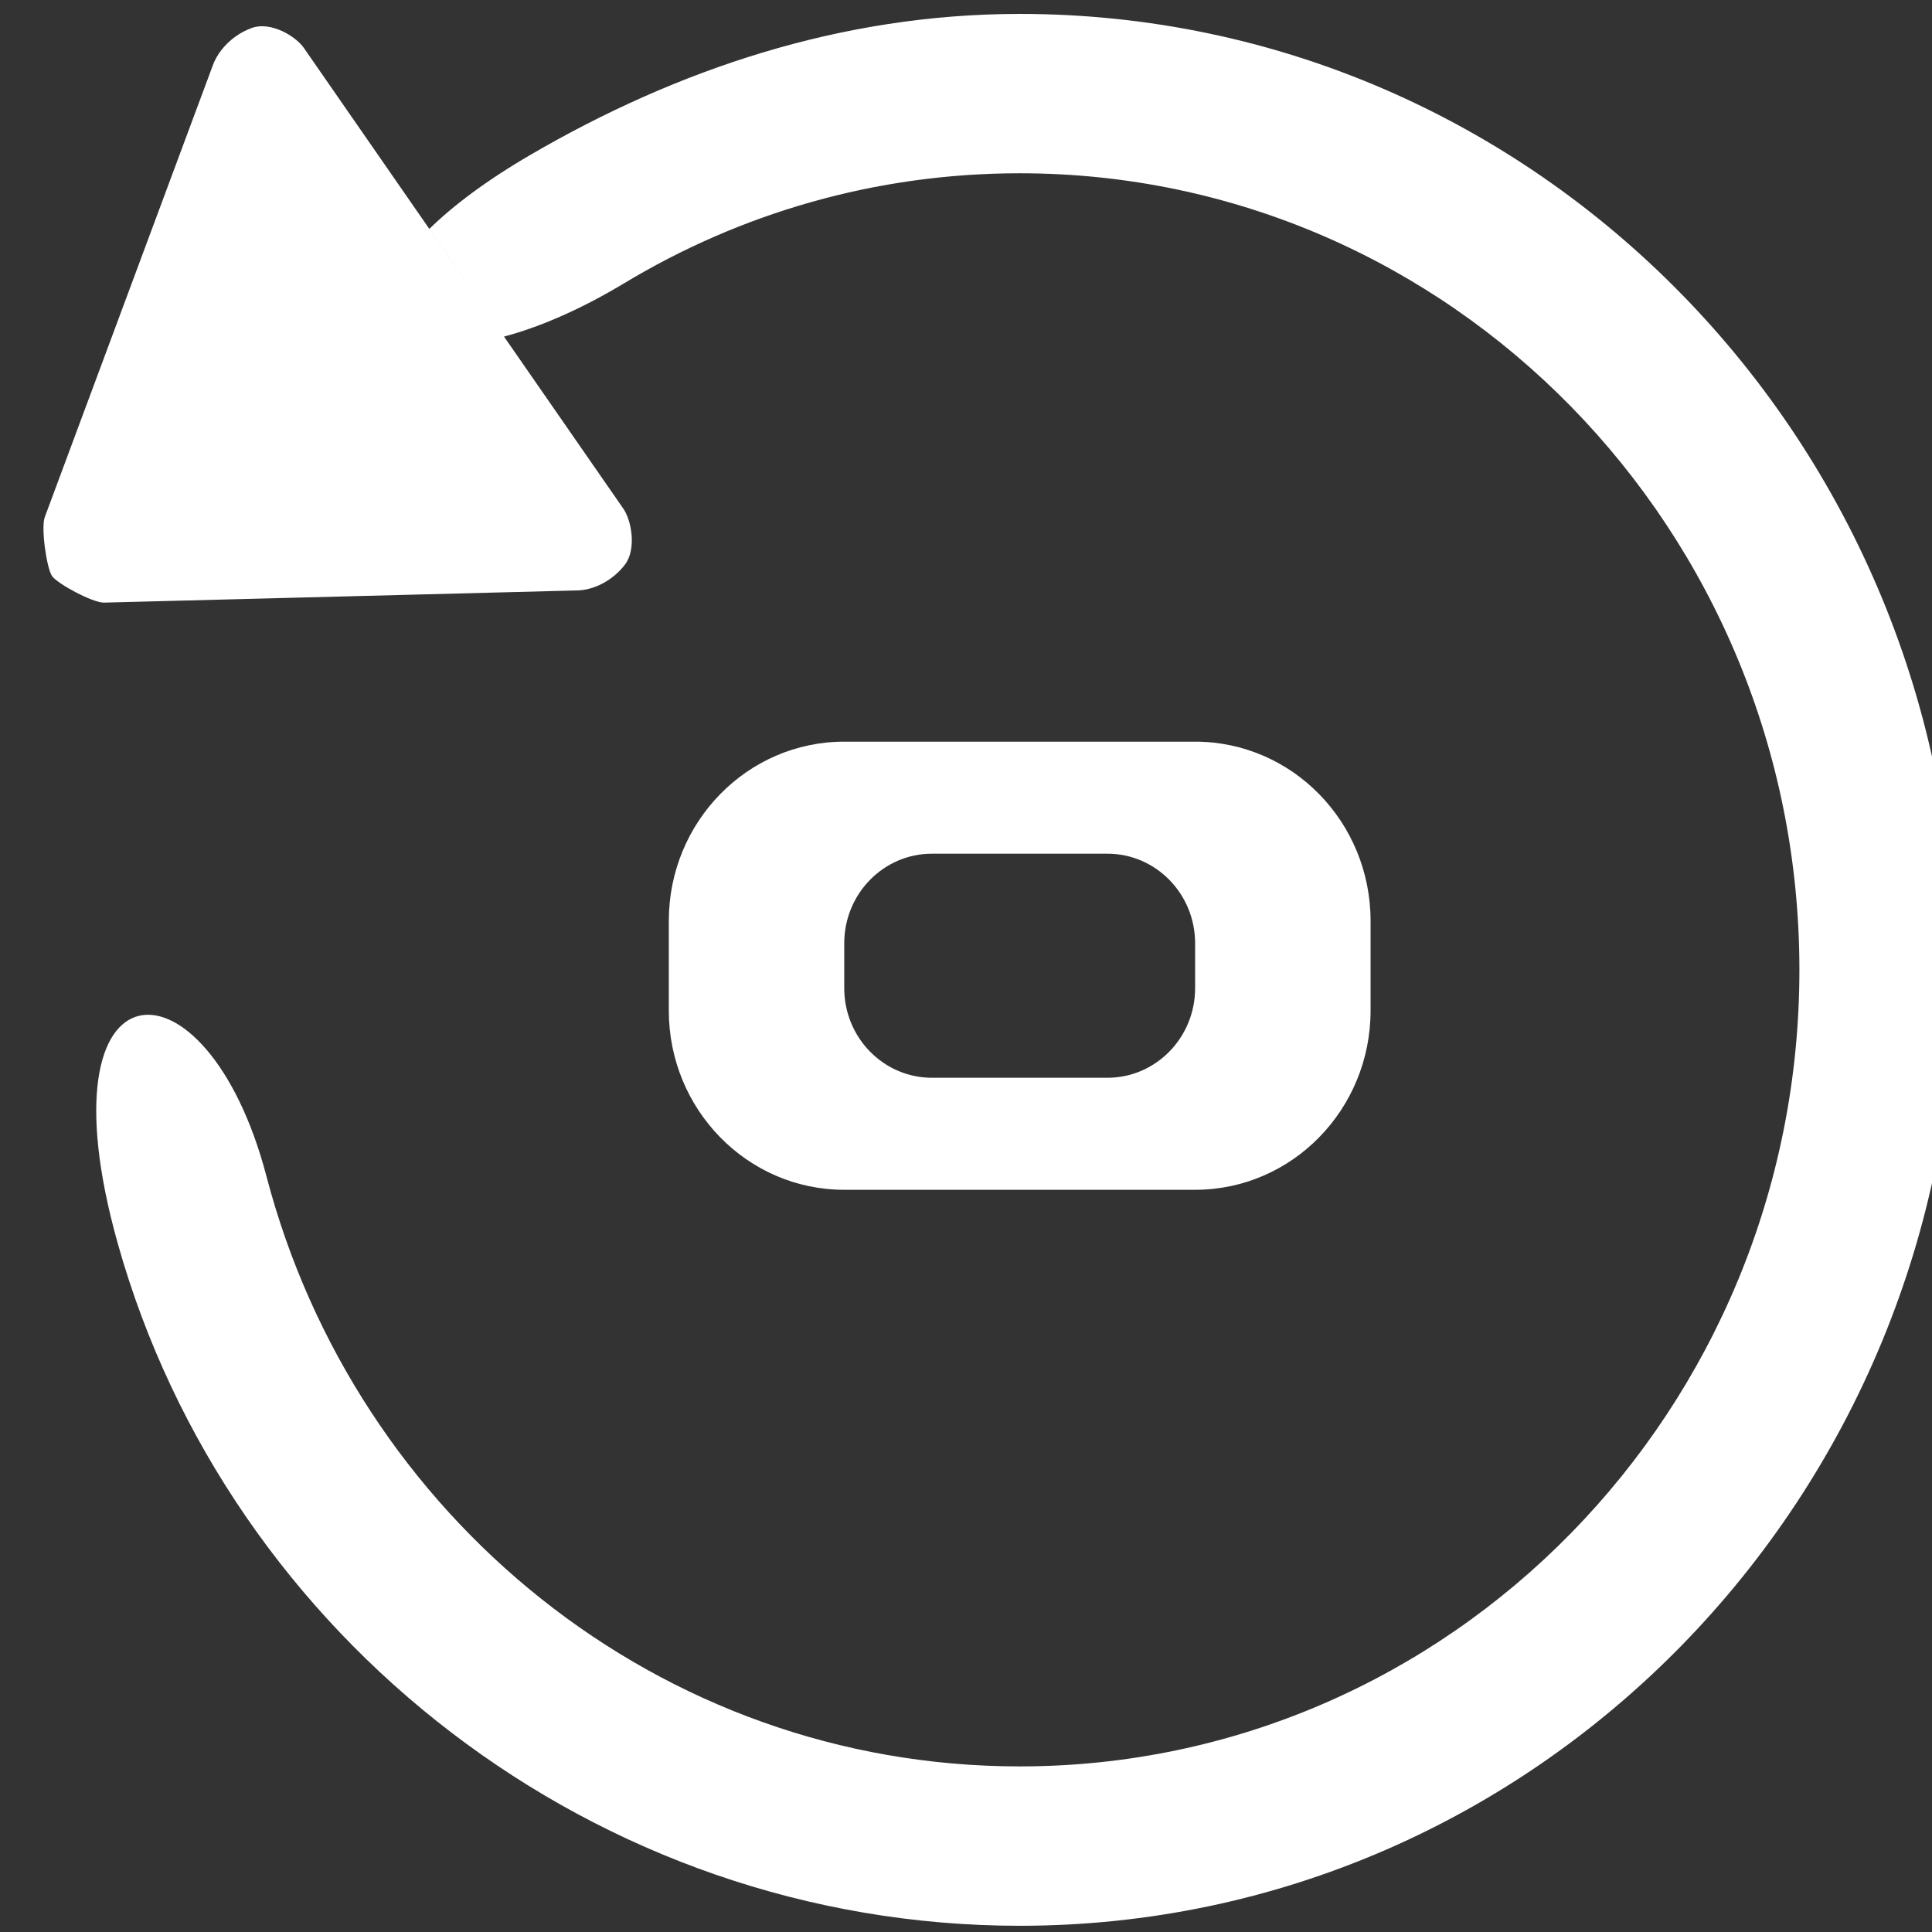 <?xml version="1.0" encoding="utf-8"?>
<!-- Generator: Adobe Illustrator 16.2.0, SVG Export Plug-In . SVG Version: 6.00 Build 0)  -->
<!DOCTYPE svg PUBLIC "-//W3C//DTD SVG 1.1//EN" "http://www.w3.org/Graphics/SVG/1.1/DTD/svg11.dtd">
<svg version="1.1" id="Layer_1" xmlns="http://www.w3.org/2000/svg" xmlns:xlink="http://www.w3.org/1999/xlink" x="0px" y="0px"
	 width="128px" height="128px" viewBox="0 0 128 128" enable-background="new 0 0 128 128" xml:space="preserve">
<rect x="0" y="0" width="128" height="128" fill="#333333" stroke="none"/>
<path fill-rule="evenodd" clip-rule="evenodd" fill="#FFFFFF" d="M79.179,49.137c6.421,0,11.625,5.318,11.625,11.876v5.939
	c0,6.557-5.203,11.875-11.625,11.875H55.933c-6.419,0-11.623-5.318-11.623-11.875v-5.939c0-6.558,5.203-11.876,11.623-11.876H79.179
	z M55.933,65.466c0,3.279,2.602,5.939,5.812,5.939h11.624c3.209,0,5.811-2.66,5.811-5.939v-2.967c0-3.281-2.601-5.939-5.811-5.939
	H61.745c-3.21,0-5.812,2.658-5.812,5.939V65.466z M67.558,127.588c-28.066,0-52.412-19.064-59.754-45.198
	c-5.377-19.137,5.875-19.626,9.851-4.453c5.898,22.513,26.007,39.092,49.904,39.092c28.529,0,51.656-23.627,51.656-52.774
	c0-29.147-23.127-52.775-51.656-52.775c-9.562,0-18.516,2.653-26.196,7.28c-2.976,1.792-5.668,2.923-7.97,3.54l-4.948-7.136
	c1.555-1.519,3.731-3.177,6.716-4.916c9.612-5.598,20.523-9.326,32.399-9.326c34.235,0,61.99,28.354,61.99,63.333
	C129.548,99.232,101.793,127.588,67.558,127.588z M33.392,22.299l7.902,11.396c0.551,0.793,0.891,2.7,0.098,3.729
	c-0.793,1.032-2.064,1.699-3.223,1.695L6.875,39.925c-0.754-0.002-3.068-1.244-3.425-1.759c-0.36-0.517-0.737-3.159-0.491-3.886
	L14.08,4.383c0.256-0.745,0.804-1.442,1.502-1.948c0.348-0.249,0.728-0.455,1.131-0.593c1.214-0.424,2.863,0.535,3.414,1.328
	l8.316,11.994"/>
</svg>
